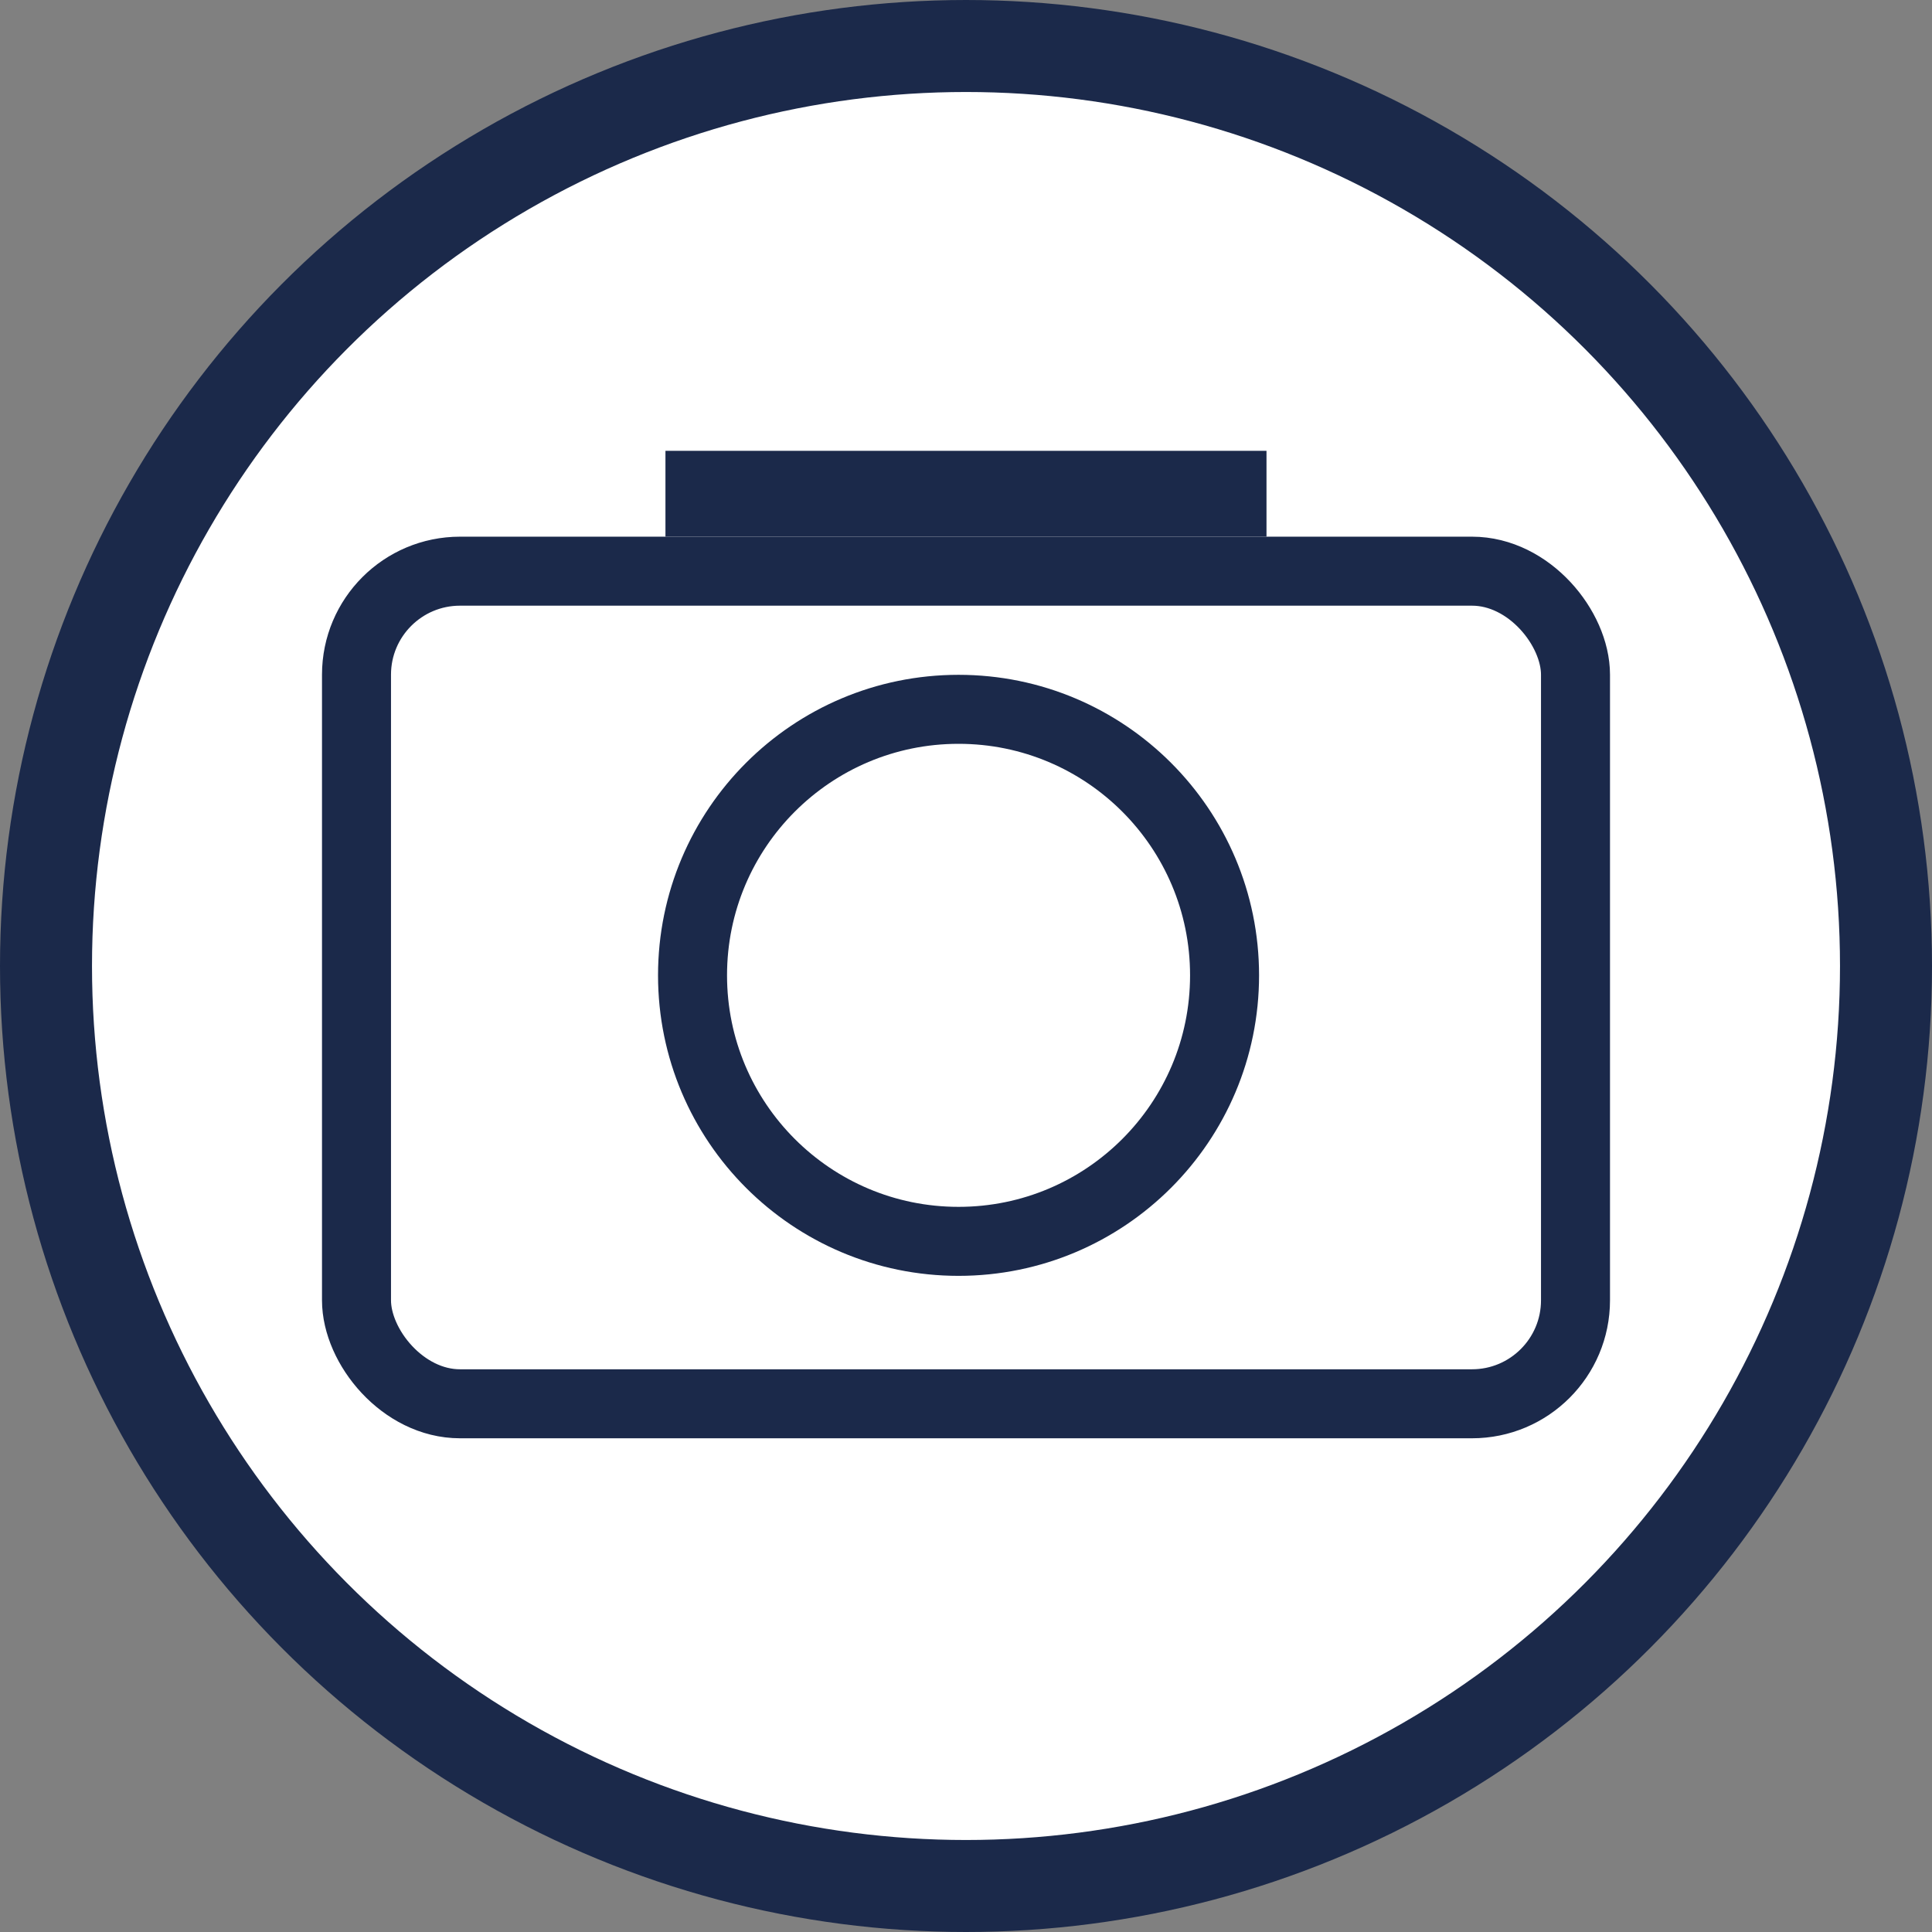 <svg width="42" height="42" viewBox="0 0 42 42" fill="none" xmlns="http://www.w3.org/2000/svg">
<rect x="0" y="0" width="42" height="42" fill="#808080" stroke="none"/>
<circle cx="21" cy="21" r="20" fill="white" stroke="#1B294A" stroke-width="2"/>
<rect x="7.75" y="12.417" width="26.5" height="18.1" rx="2.25" stroke="#1B294A" stroke-width="1.5"/>
<rect x="14.933" y="10.267" width="12.133" height="0.933" stroke="#1B294A" stroke-width="0.933"/>
<circle cx="20.838" cy="21.203" r="5.783" stroke="#1B294A" stroke-width="1.5"/>
</svg>
